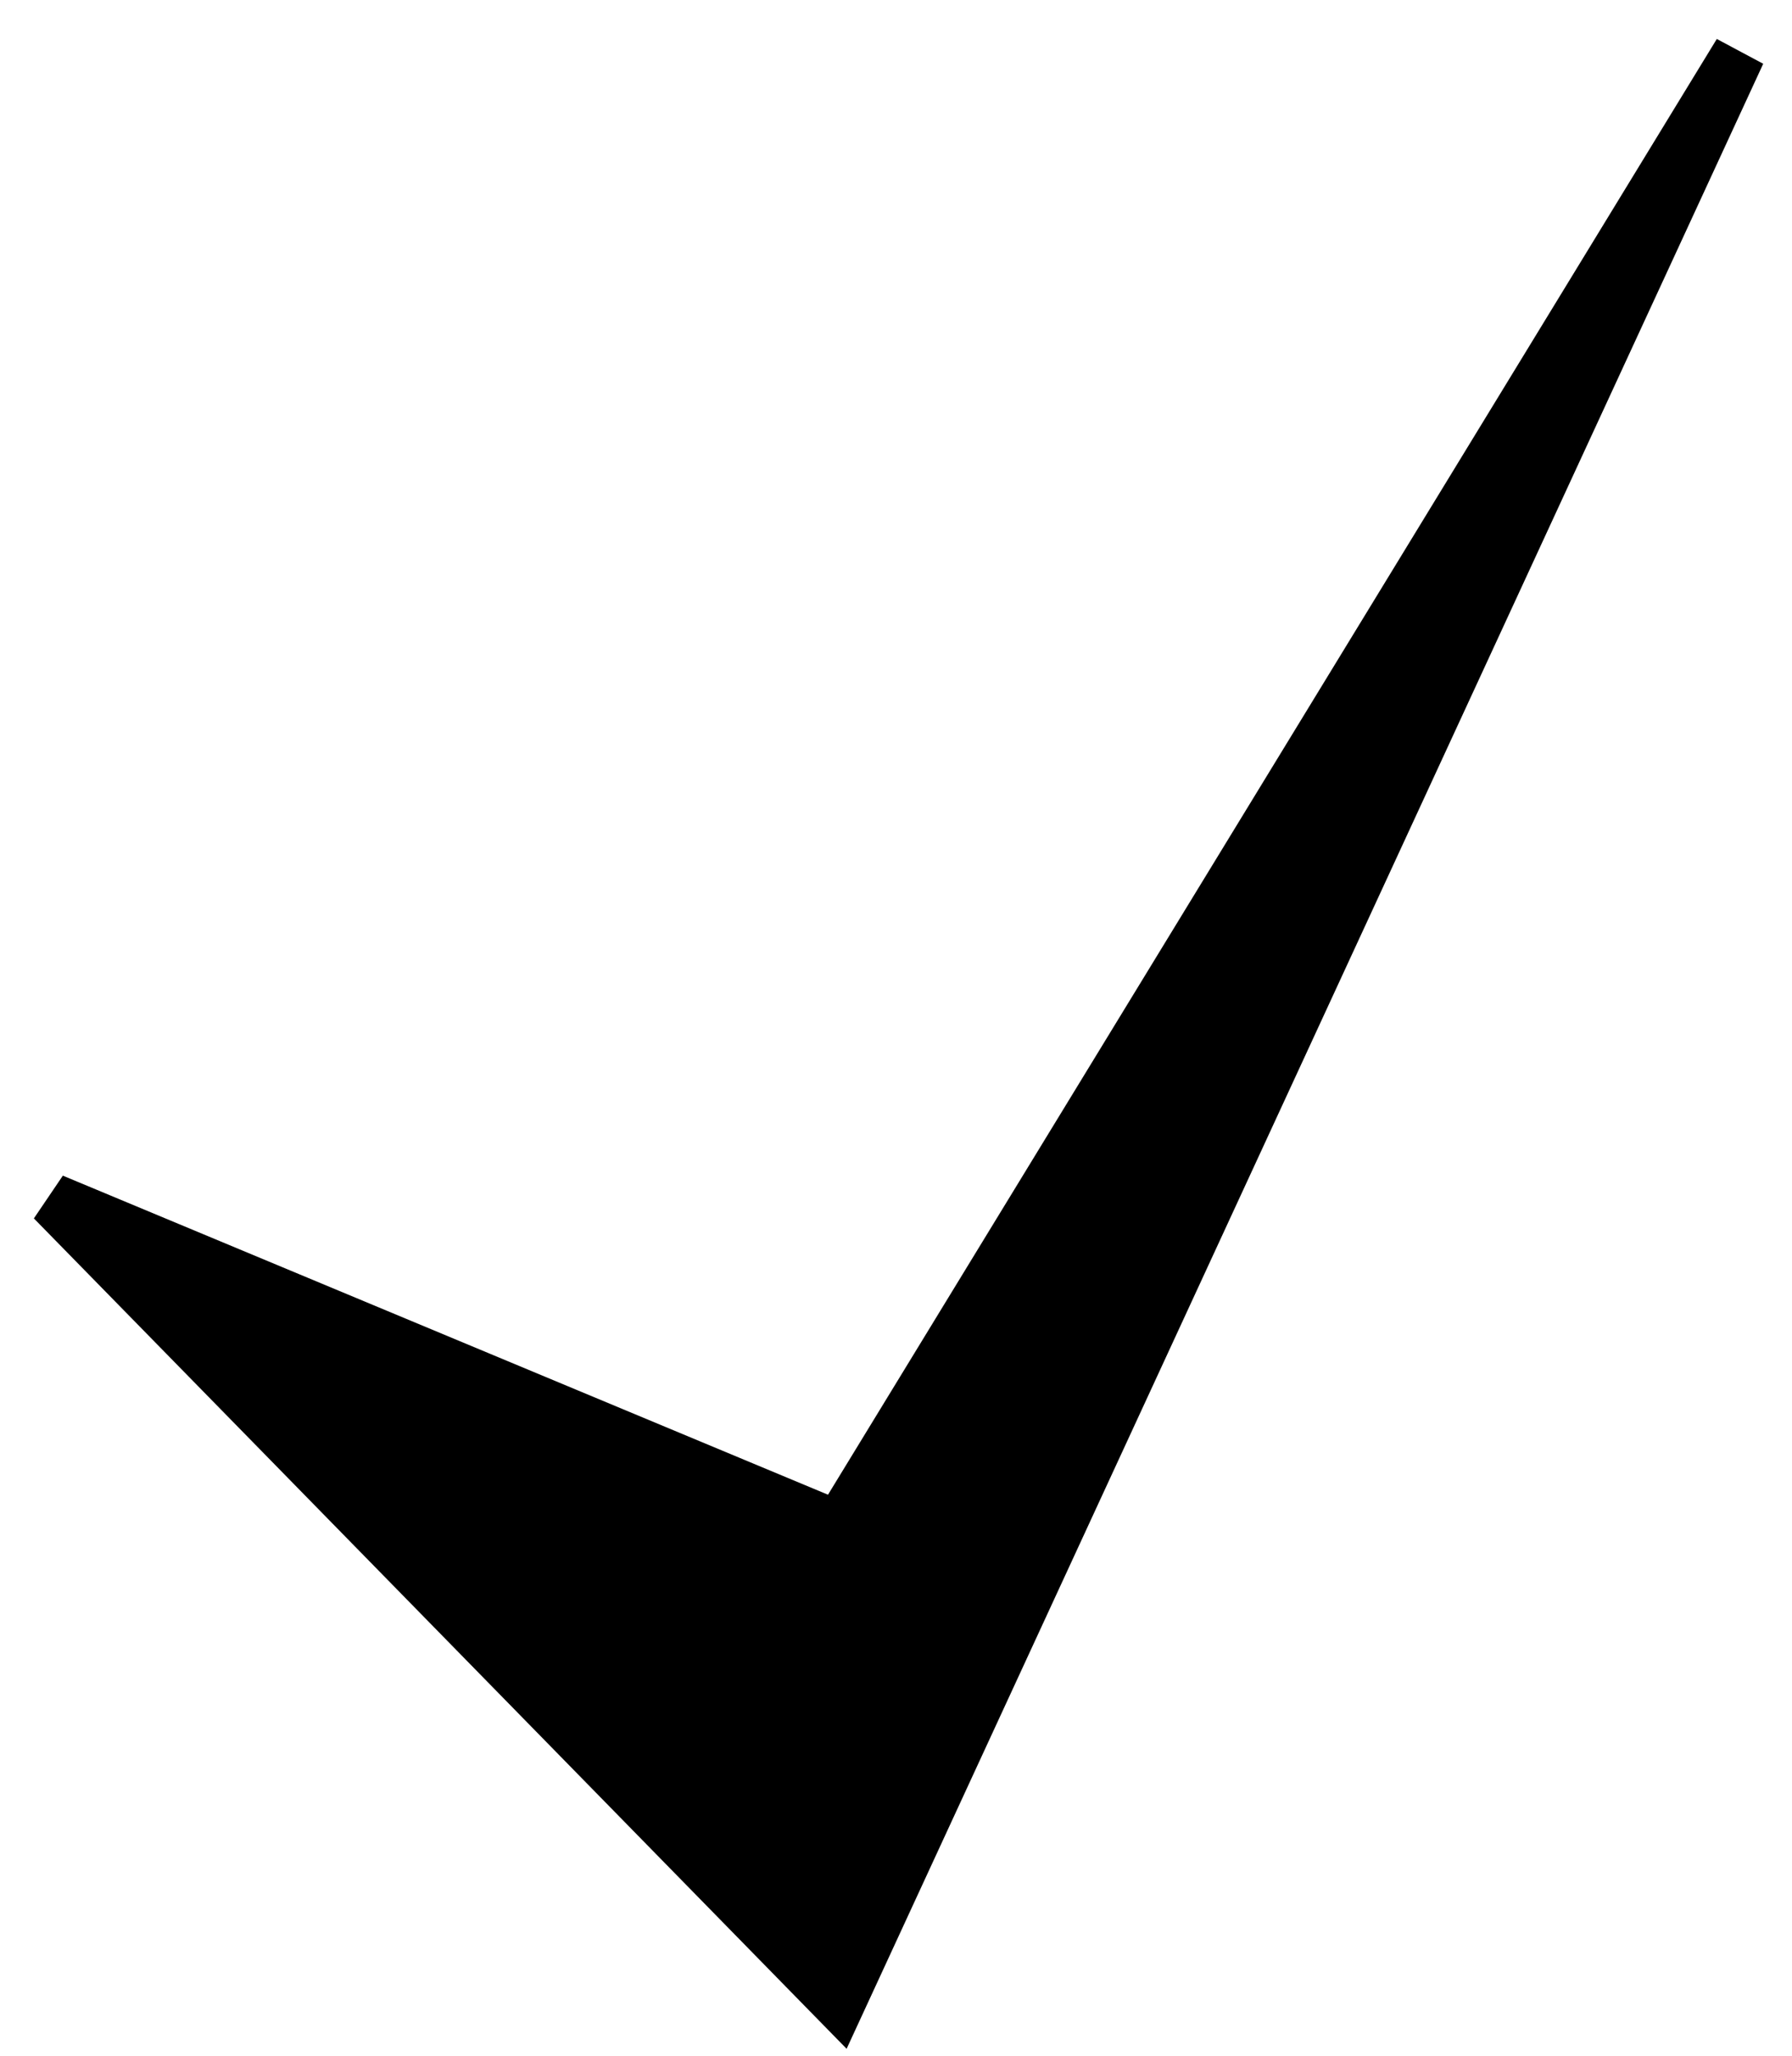 <?xml version="1.0" encoding="UTF-8"?>
<svg fill="none" viewBox="0 0 34 39" xmlns="http://www.w3.org/2000/svg">
<path d="M15.913 38L1 22.765L15.913 28.983L33 1L15.913 38Z" fill="#000" stroke="#000"/>
</svg>